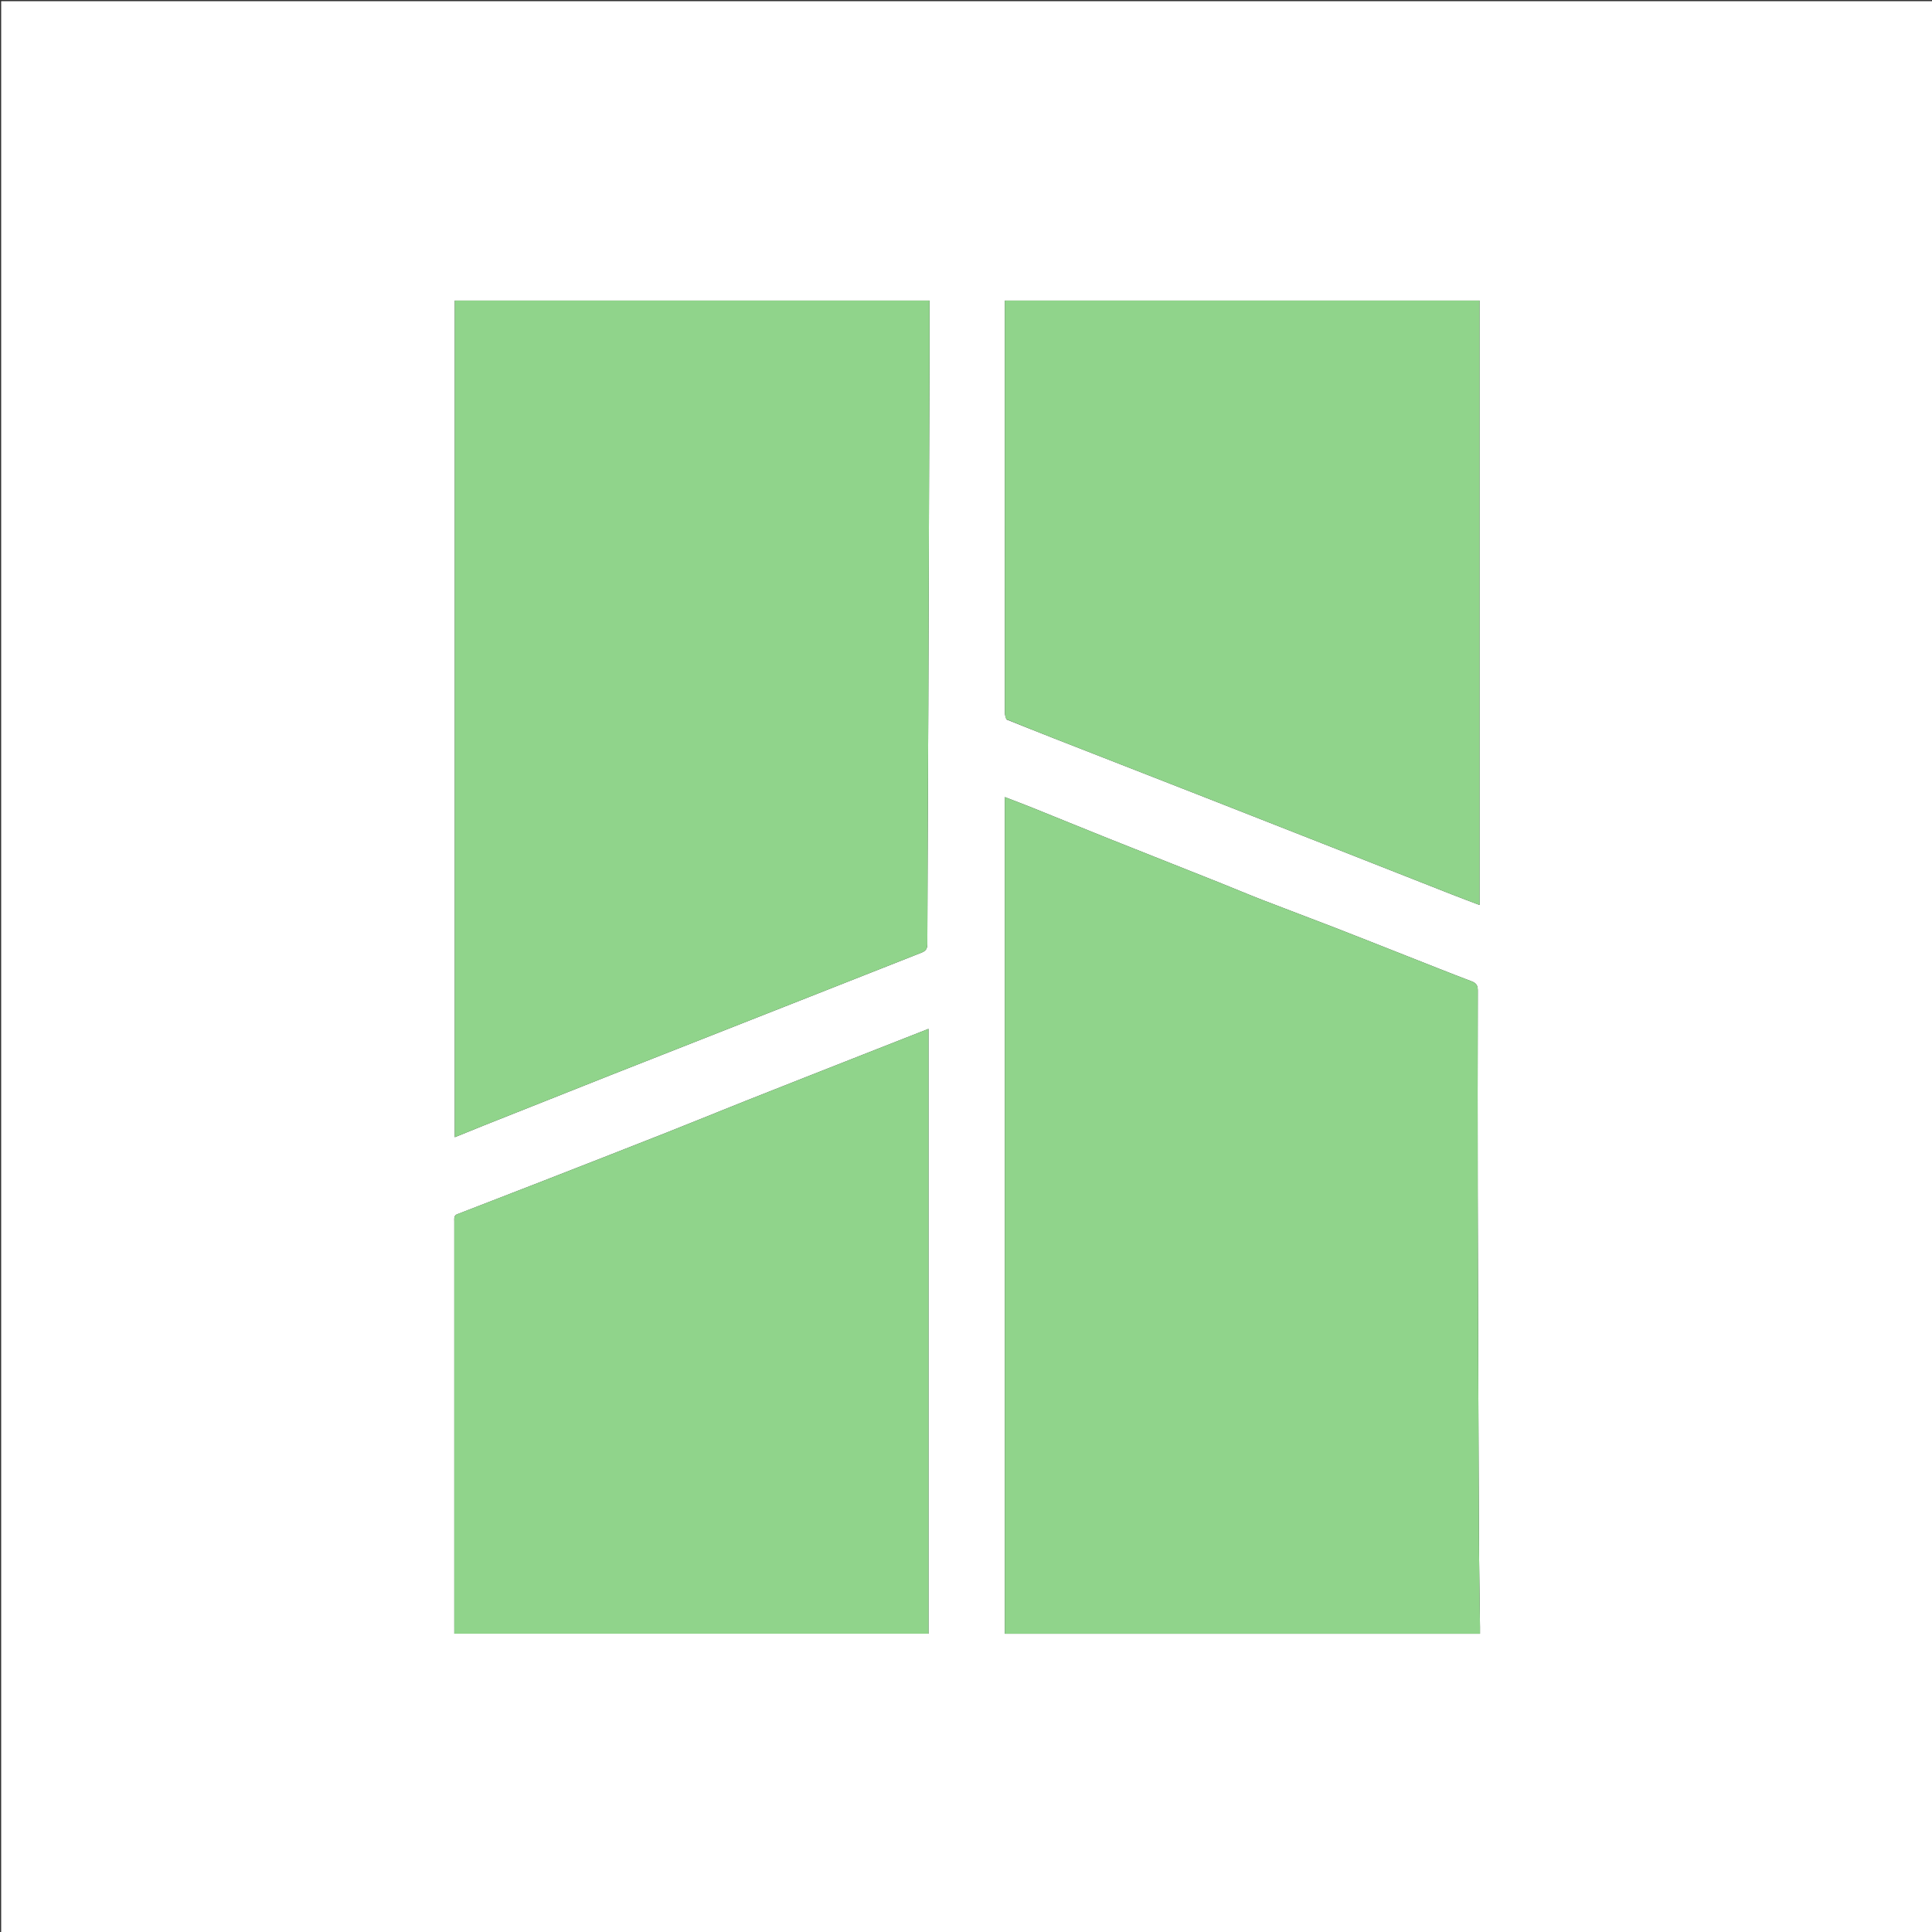 <svg version="1.1" id="Layer_1" xmlns="http://www.w3.org/2000/svg" xmlns:xlink="http://www.w3.org/1999/xlink" x="0px" y="0px"
	 width="100%" viewBox="0 0 1667 1667" enable-background="new 0 0 1667 1667" xml:space="preserve">
<rect x="0" y="0" width="1667" height="1667" fill="#333333" stroke="none"/>
<path fill="#FFFFFF" opacity="1" stroke="none" 
	d="
M1152,1668 
	C768,1668 384.5,1668 1,1668 
	C1,1112.334 1,556.667 1,1.001 
	C556.666,1 1112.332,1 1667.999,1 
	C1667.999,556.666 1667.999,1112.332 1668,1667.999 
	C1496.167,1668 1324.333,1668 1152,1668 
M866.999,1073.5 
	C866.999,1185.57 866.999,1297.639 866.999,1409.655 
	C1004.099,1409.655 1140.341,1409.655 1277.002,1409.655 
	C1277.002,1407.501 1277.02,1405.699 1277,1403.897 
	C1276.671,1375.614 1276.159,1347.331 1276.037,1319.047 
	C1275.618,1222.438 1275.266,1125.828 1275.029,1029.218 
	C1274.886,971.055 1274.96,912.891 1275.09,854.728 
	C1275.1,850.469 1273.95,848.311 1269.774,846.733 
	C1250.79,839.557 1231.956,831.987 1213.07,824.553 
	C1192.342,816.394 1171.651,808.141 1150.881,800.089 
	C1130.428,792.16 1109.862,784.523 1089.413,776.582 
	C1076.818,771.691 1064.376,766.408 1051.822,761.407 
	C1019.612,748.578 987.356,735.861 955.161,722.996 
	C933.846,714.478 912.615,705.749 891.32,697.182 
	C883.439,694.011 875.48,691.034 866.999,687.753 
	C866.999,816.548 866.999,944.524 866.999,1073.5 
M802.001,276.501 
	C802.001,270.75 802.001,264.999 802.001,259.354 
	C664.903,259.354 528.672,259.354 392.398,259.354 
	C392.398,500.021 392.398,740.333 392.398,981.231 
	C401.191,977.663 409.411,974.27 417.674,970.984 
	C454.002,956.539 490.334,942.105 526.68,927.708 
	C545.861,920.11 565.077,912.599 584.275,905.043 
	C619.734,891.085 655.196,877.133 690.65,863.159 
	C725.508,849.419 760.352,835.642 795.219,821.924 
	C798.637,820.579 800.123,818.757 800.132,814.625 
	C800.282,745.851 800.724,677.077 800.987,608.302 
	C801.373,507.2 801.67,406.099 801.997,304.997 
	C802.027,295.831 802.001,286.666 802.001,276.501 
M868.471,620.817 
	C881.973,626.182 895.452,631.606 908.982,636.901 
	C952.924,654.099 996.895,671.225 1040.836,688.425 
	C1074.498,701.602 1108.139,714.835 1141.779,728.068 
	C1178.63,742.565 1215.464,757.106 1252.32,771.593 
	C1260.365,774.755 1268.469,777.765 1276.592,780.863 
	C1276.592,606.679 1276.592,432.979 1276.592,259.333 
	C1139.942,259.333 1003.712,259.333 866.998,259.333 
	C866.998,261.298 866.998,262.926 866.998,264.555 
	C866.998,381.367 866.994,498.18 867.034,614.993 
	C867.034,616.749 867.565,618.504 868.471,620.817 
M394.967,1047.514 
	C391.434,1048.529 391.996,1051.4 391.996,1054.032 
	C391.999,1170.864 391.998,1287.696 391.998,1404.528 
	C391.998,1406.273 391.998,1408.019 391.998,1409.636 
	C529.076,1409.636 665.324,1409.636 801.138,1409.636 
	C801.138,1235.633 801.138,1061.996 801.138,887.743 
	C781.628,895.409 763.072,902.687 744.526,909.99 
	C710.589,923.355 676.636,936.681 642.732,950.129 
	C620.479,958.956 598.346,968.086 576.077,976.872 
	C539.218,991.414 502.308,1005.825 465.392,1020.218 
	C442.185,1029.267 418.926,1038.183 394.967,1047.514 
z"/>
<path fill="#90D48B" opacity="1" stroke="none" 
	d="
M866.999,1073 
	C866.999,944.524 866.999,816.548 866.999,687.753 
	C875.48,691.034 883.439,694.011 891.32,697.182 
	C912.615,705.749 933.846,714.478 955.161,722.996 
	C987.356,735.861 1019.612,748.578 1051.822,761.407 
	C1064.376,766.408 1076.818,771.691 1089.413,776.582 
	C1109.862,784.523 1130.428,792.16 1150.881,800.089 
	C1171.651,808.141 1192.342,816.394 1213.07,824.553 
	C1231.956,831.987 1250.79,839.557 1269.774,846.733 
	C1273.95,848.311 1275.1,850.469 1275.09,854.728 
	C1274.96,912.891 1274.886,971.055 1275.029,1029.218 
	C1275.266,1125.828 1275.618,1222.438 1276.037,1319.047 
	C1276.159,1347.331 1276.671,1375.614 1277,1403.897 
	C1277.02,1405.699 1277.002,1407.501 1277.002,1409.655 
	C1140.341,1409.655 1004.099,1409.655 866.999,1409.655 
	C866.999,1297.639 866.999,1185.57 866.999,1073 
z"/>
<path fill="#90D48B" opacity="1" stroke="none" 
	d="
M802.001,277.001 
	C802.001,286.666 802.027,295.831 801.997,304.997 
	C801.67,406.099 801.373,507.2 800.987,608.302 
	C800.724,677.077 800.282,745.851 800.132,814.625 
	C800.123,818.757 798.637,820.579 795.219,821.924 
	C760.352,835.642 725.508,849.419 690.65,863.159 
	C655.196,877.133 619.734,891.085 584.275,905.043 
	C565.077,912.599 545.861,920.11 526.68,927.708 
	C490.334,942.105 454.002,956.539 417.674,970.984 
	C409.411,974.27 401.191,977.663 392.398,981.231 
	C392.398,740.333 392.398,500.021 392.398,259.354 
	C528.672,259.354 664.903,259.354 802.001,259.354 
	C802.001,264.999 802.001,270.75 802.001,277.001 
z"/>
<path fill="#90D48B" opacity="1" stroke="none" 
	d="
M868.16,620.539 
	C867.565,618.504 867.034,616.749 867.034,614.993 
	C866.994,498.18 866.998,381.367 866.998,264.555 
	C866.998,262.926 866.998,261.298 866.998,259.333 
	C1003.712,259.333 1139.942,259.333 1276.592,259.333 
	C1276.592,432.979 1276.592,606.679 1276.592,780.863 
	C1268.469,777.765 1260.365,774.755 1252.32,771.593 
	C1215.464,757.106 1178.63,742.565 1141.779,728.068 
	C1108.139,714.835 1074.498,701.602 1040.836,688.425 
	C996.895,671.225 952.924,654.099 908.982,636.901 
	C895.452,631.606 881.973,626.182 868.16,620.539 
z"/>
<path fill="#90D48B" opacity="1" stroke="none" 
	d="
M395.328,1047.336 
	C418.926,1038.183 442.185,1029.267 465.392,1020.218 
	C502.308,1005.825 539.218,991.414 576.077,976.872 
	C598.346,968.086 620.479,958.956 642.732,950.129 
	C676.636,936.681 710.589,923.355 744.526,909.99 
	C763.072,902.687 781.628,895.409 801.138,887.743 
	C801.138,1061.996 801.138,1235.633 801.138,1409.636 
	C665.324,1409.636 529.076,1409.636 391.998,1409.636 
	C391.998,1408.019 391.998,1406.273 391.998,1404.528 
	C391.998,1287.696 391.999,1170.864 391.996,1054.032 
	C391.996,1051.4 391.434,1048.529 395.328,1047.336 
z"/>
</svg>